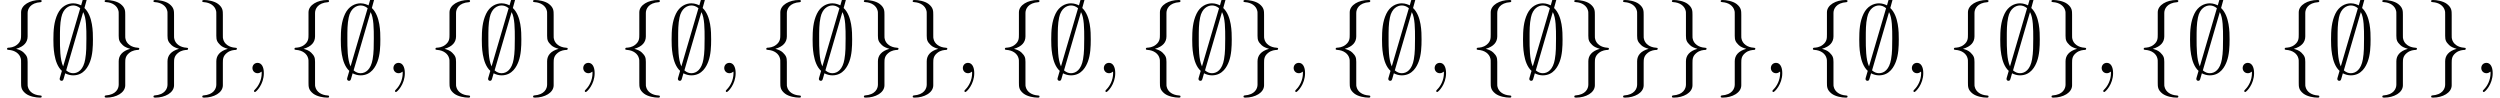 <?xml version='1.0' encoding='UTF-8'?>
<!-- This file was generated by dvisvgm 3.2.2 -->
<svg version='1.1' xmlns='http://www.w3.org/2000/svg' xmlns:xlink='http://www.w3.org/1999/xlink' width='255.155pt' height='9.963pt' viewBox='44.278 -11.059 255.155 9.963'>
<defs>
<path id='g0-59' d='M3.866-7.492C3.866-7.601 3.786-7.691 3.666-7.691C3.517-7.691 3.487-7.582 3.427-7.372C3.308-6.974 3.407-7.323 3.298-6.924C3.178-6.984 2.859-7.133 2.491-7.133C1.923-7.133 1.275-6.834 .907-6.067C.518-5.26 .468-4.364 .468-3.437C.468-2.809 .468-1.016 1.335-.239C1.106 .528 1.106 .548 1.106 .578C1.106 .687 1.186 .777 1.305 .777C1.455 .777 1.484 .677 1.544 .458C1.664 .06 1.564 .408 1.674 .01C1.913 .139 2.212 .219 2.481 .219C3.597 .219 4.035-.717 4.214-1.196C4.473-1.893 4.503-2.72 4.503-3.437C4.503-4.174 4.503-5.828 3.636-6.655L3.866-7.492ZM1.465-.697C1.136-1.385 1.136-2.61 1.136-3.557C1.136-4.364 1.136-5.051 1.275-5.689C1.465-6.615 2.042-6.914 2.491-6.914C2.69-6.914 2.949-6.854 3.208-6.635L1.465-.697ZM3.507-6.237C3.836-5.659 3.836-4.503 3.836-3.557C3.836-2.829 3.836-2.092 3.716-1.425C3.537-.379 3.009 0 2.481 0C2.252 0 2.012-.08 1.773-.289L3.507-6.237Z'/>
<path id='g0-102' d='M2.819-6.147C2.819-6.545 3.078-7.183 4.164-7.253C4.214-7.263 4.254-7.303 4.254-7.362C4.254-7.472 4.174-7.472 4.065-7.472C3.068-7.472 2.162-6.964 2.152-6.227V-3.955C2.152-3.567 2.152-3.248 1.753-2.919C1.405-2.63 1.026-2.61 .807-2.6C.757-2.59 .717-2.55 .717-2.491C.717-2.391 .777-2.391 .877-2.381C1.534-2.341 2.012-1.983 2.122-1.494C2.152-1.385 2.152-1.365 2.152-1.006V.966C2.152 1.385 2.152 1.704 2.63 2.082C3.019 2.381 3.676 2.491 4.065 2.491C4.174 2.491 4.254 2.491 4.254 2.381C4.254 2.281 4.194 2.281 4.095 2.271C3.467 2.232 2.979 1.913 2.849 1.405C2.819 1.315 2.819 1.295 2.819 .936V-1.156C2.819-1.614 2.74-1.783 2.421-2.102C2.212-2.311 1.923-2.411 1.644-2.491C2.461-2.72 2.819-3.178 2.819-3.756V-6.147Z'/>
<path id='g0-103' d='M2.152 1.166C2.152 1.564 1.893 2.202 .807 2.271C.757 2.281 .717 2.321 .717 2.381C.717 2.491 .827 2.491 .917 2.491C1.883 2.491 2.809 2.002 2.819 1.245V-1.026C2.819-1.415 2.819-1.733 3.218-2.062C3.567-2.351 3.945-2.371 4.164-2.381C4.214-2.391 4.254-2.431 4.254-2.491C4.254-2.59 4.194-2.59 4.095-2.6C3.437-2.64 2.959-2.999 2.849-3.487C2.819-3.597 2.819-3.616 2.819-3.975V-5.948C2.819-6.366 2.819-6.685 2.341-7.064C1.943-7.372 1.255-7.472 .917-7.472C.827-7.472 .717-7.472 .717-7.362C.717-7.263 .777-7.263 .877-7.253C1.504-7.213 1.993-6.894 2.122-6.386C2.152-6.296 2.152-6.276 2.152-5.918V-3.826C2.152-3.367 2.232-3.198 2.55-2.879C2.76-2.67 3.049-2.57 3.328-2.491C2.511-2.262 2.152-1.803 2.152-1.225V1.166Z'/>
<path id='g1-59' d='M2.022-.01C2.022-.667 1.773-1.056 1.385-1.056C1.056-1.056 .857-.807 .857-.528C.857-.259 1.056 0 1.385 0C1.504 0 1.634-.04 1.733-.13C1.763-.149 1.773-.159 1.783-.159S1.803-.149 1.803-.01C1.803 .727 1.455 1.325 1.126 1.654C1.016 1.763 1.016 1.783 1.016 1.813C1.016 1.883 1.066 1.923 1.116 1.923C1.225 1.923 2.022 1.156 2.022-.01Z'/>
</defs>
<g id='page1'>
<use x='44.278' y='-3.587' xlink:href='#g0-102'/>
<use x='49.26' y='-3.587' xlink:href='#g0-59'/>
<use x='54.241' y='-3.587' xlink:href='#g0-103'/>
<use x='59.222' y='-3.587' xlink:href='#g0-103'/>
<use x='64.204' y='-3.587' xlink:href='#g0-103'/>
<use x='69.185' y='-3.587' xlink:href='#g1-59'/>
<use x='73.613' y='-3.587' xlink:href='#g0-102'/>
<use x='78.594' y='-3.587' xlink:href='#g0-59'/>
<use x='83.575' y='-3.587' xlink:href='#g1-59'/>
<use x='88.003' y='-3.587' xlink:href='#g0-102'/>
<use x='92.985' y='-3.587' xlink:href='#g0-59'/>
<use x='97.966' y='-3.587' xlink:href='#g0-103'/>
<use x='102.947' y='-3.587' xlink:href='#g1-59'/>
<use x='107.375' y='-3.587' xlink:href='#g0-102'/>
<use x='112.356' y='-3.587' xlink:href='#g0-59'/>
<use x='117.338' y='-3.587' xlink:href='#g1-59'/>
<use x='121.766' y='-3.587' xlink:href='#g0-102'/>
<use x='126.747' y='-3.587' xlink:href='#g0-59'/>
<use x='131.728' y='-3.587' xlink:href='#g0-103'/>
<use x='136.71' y='-3.587' xlink:href='#g0-103'/>
<use x='141.691' y='-3.587' xlink:href='#g1-59'/>
<use x='146.119' y='-3.587' xlink:href='#g0-102'/>
<use x='151.1' y='-3.587' xlink:href='#g0-59'/>
<use x='156.081' y='-3.587' xlink:href='#g1-59'/>
<use x='160.509' y='-3.587' xlink:href='#g0-102'/>
<use x='165.49' y='-3.587' xlink:href='#g0-59'/>
<use x='170.472' y='-3.587' xlink:href='#g0-103'/>
<use x='175.453' y='-3.587' xlink:href='#g1-59'/>
<use x='179.881' y='-3.587' xlink:href='#g0-102'/>
<use x='184.862' y='-3.587' xlink:href='#g0-59'/>
<use x='189.844' y='-3.587' xlink:href='#g1-59'/>
<use x='194.271' y='-3.587' xlink:href='#g0-102'/>
<use x='199.253' y='-3.587' xlink:href='#g0-59'/>
<use x='204.234' y='-3.587' xlink:href='#g0-103'/>
<use x='209.215' y='-3.587' xlink:href='#g0-103'/>
<use x='214.197' y='-3.587' xlink:href='#g0-103'/>
<use x='219.178' y='-3.587' xlink:href='#g0-103'/>
<use x='224.159' y='-3.587' xlink:href='#g1-59'/>
<use x='228.587' y='-3.587' xlink:href='#g0-102'/>
<use x='233.569' y='-3.587' xlink:href='#g0-59'/>
<use x='238.55' y='-3.587' xlink:href='#g1-59'/>
<use x='242.978' y='-3.587' xlink:href='#g0-102'/>
<use x='247.959' y='-3.587' xlink:href='#g0-59'/>
<use x='252.94' y='-3.587' xlink:href='#g0-103'/>
<use x='257.922' y='-3.587' xlink:href='#g1-59'/>
<use x='262.35' y='-3.587' xlink:href='#g0-102'/>
<use x='267.331' y='-3.587' xlink:href='#g0-59'/>
<use x='272.312' y='-3.587' xlink:href='#g1-59'/>
<use x='276.74' y='-3.587' xlink:href='#g0-102'/>
<use x='281.721' y='-3.587' xlink:href='#g0-59'/>
<use x='286.703' y='-3.587' xlink:href='#g0-103'/>
<use x='291.684' y='-3.587' xlink:href='#g0-103'/>
<use x='296.665' y='-3.587' xlink:href='#g1-59'/>
</g>
</svg>